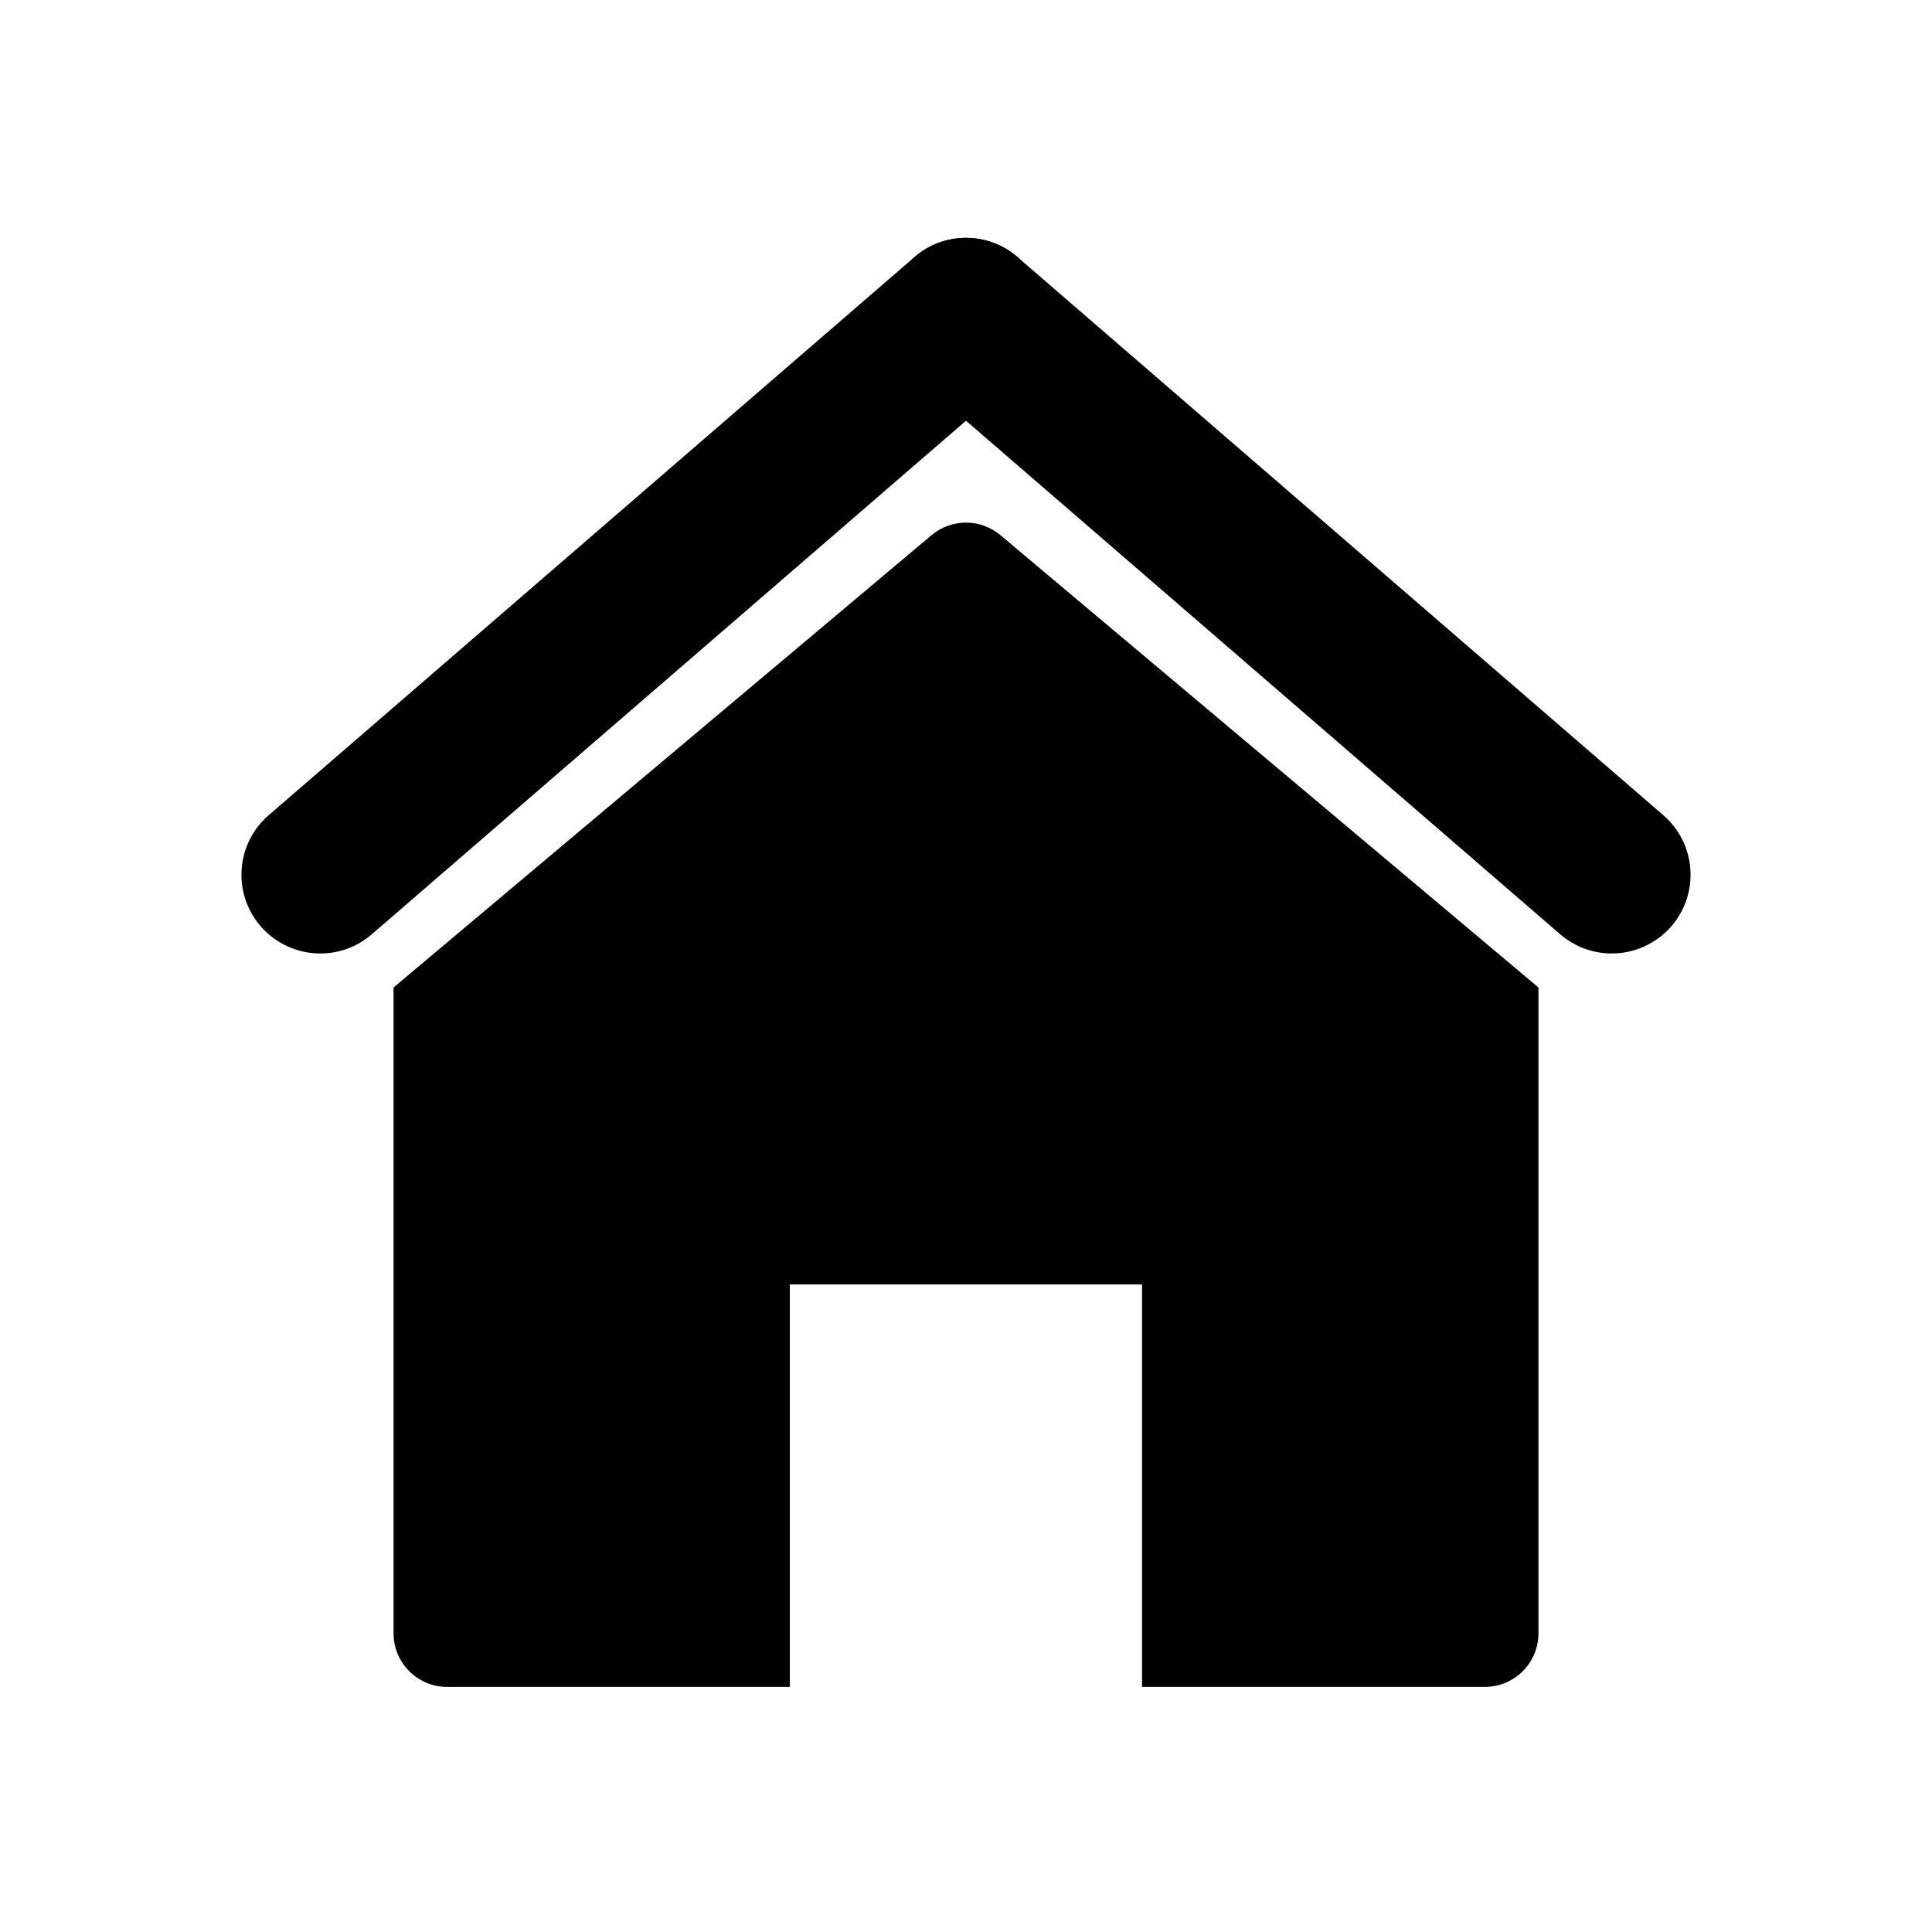 <?xml version="1.0" standalone="no"?><!DOCTYPE svg PUBLIC "-//W3C//DTD SVG 1.1//EN" "http://www.w3.org/Graphics/SVG/1.1/DTD/svg11.dtd"><svg t="1591780947181" class="icon" viewBox="0 0 1024 1024" version="1.1" xmlns="http://www.w3.org/2000/svg" p-id="18403" xmlns:xlink="http://www.w3.org/1999/xlink" width="200" height="200"><defs><style type="text/css"></style></defs><path d="M169.719 505.363c-11.662 0-23.324-4.93-31.573-14.412-15.076-17.446-13.179-43.804 4.267-58.88l342.281-295.822c17.446-15.076 43.804-13.179 58.88 4.267 15.076 17.446 13.179 43.804-4.267 58.88l-342.281 295.822c-7.87 6.827-17.636 10.145-27.307 10.145z" p-id="18404"></path><path d="M854.281 505.363c-9.671 0-19.342-3.319-27.307-10.145l-342.281-295.822c-17.446-15.076-19.342-41.434-4.267-58.88 15.076-17.446 41.434-19.342 58.88-4.267l342.281 295.822c17.446 15.076 19.342 41.434 4.267 58.88-8.249 9.481-19.911 14.412-31.573 14.412zM493.701 283.686L208.593 523.378v342.281c0 15.739 12.705 28.444 28.444 28.444h181.57V680.77h186.69v213.333H786.963c15.739 0 28.444-12.705 28.444-28.444V523.378L530.299 283.686c-10.619-8.913-25.979-8.913-36.599 0z" p-id="18405"></path></svg>